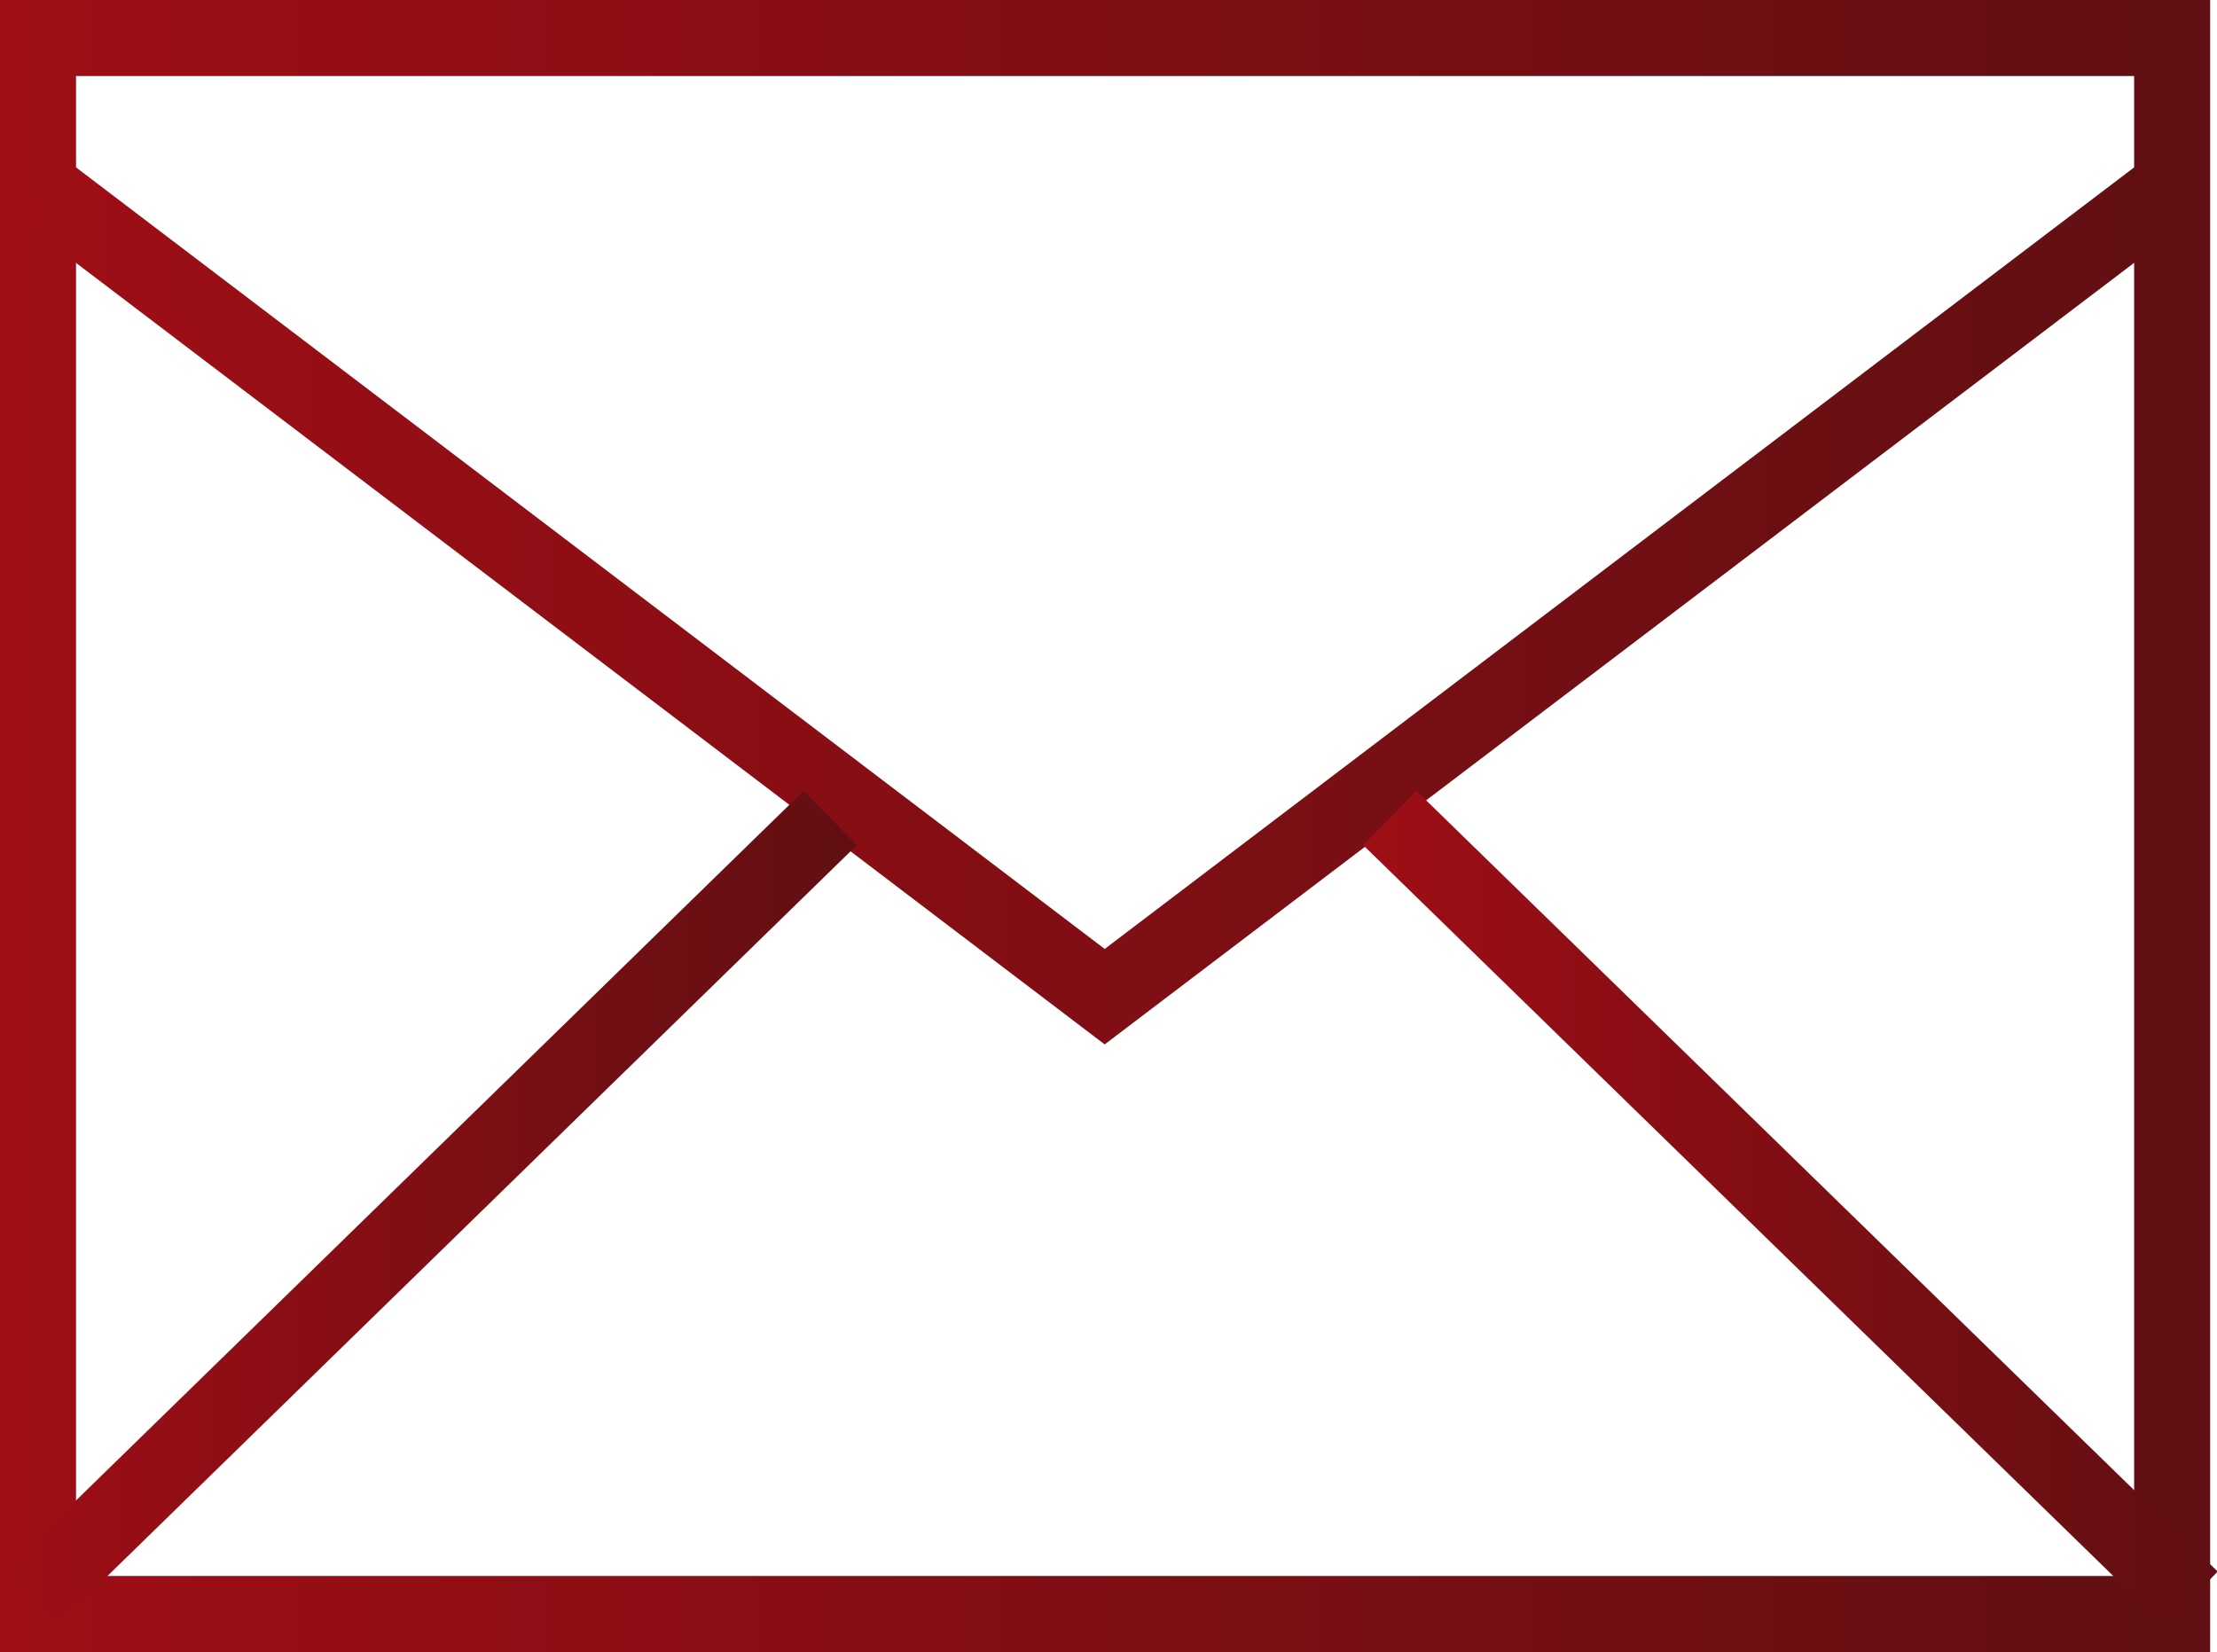 <svg xmlns="http://www.w3.org/2000/svg" xmlns:xlink="http://www.w3.org/1999/xlink" viewBox="0 0 29.16 21.73"><defs><style>.cls-1,.cls-2,.cls-3,.cls-4{fill:none;stroke-miterlimit:10;}.cls-1{stroke:url(#名称未設定グラデーション_3);}.cls-2{stroke:url(#名称未設定グラデーション_3-2);}.cls-3{stroke:url(#名称未設定グラデーション_3-3);}.cls-4{stroke:url(#名称未設定グラデーション_3-4);}</style><linearGradient id="名称未設定グラデーション_3" y1="10.87" x2="29.07" y2="10.87" gradientUnits="userSpaceOnUse"><stop offset="0" stop-color="#9f0e15"/><stop offset="1" stop-color="#600f13"/></linearGradient><linearGradient id="名称未設定グラデーション_3-2" x1="0.2" y1="7.89" x2="28.87" y2="7.89" xlink:href="#名称未設定グラデーション_3"/><linearGradient id="名称未設定グラデーション_3-3" x1="0.04" y1="15.9" x2="11.27" y2="15.9" xlink:href="#名称未設定グラデーション_3"/><linearGradient id="名称未設定グラデーション_3-4" x1="17.93" y1="15.9" x2="29.16" y2="15.9" xlink:href="#名称未設定グラデーション_3"/></defs><title>icon_email_hv</title><g id="Layer_2" data-name="Layer 2"><g id="レイヤー_1" data-name="レイヤー 1"><rect class="cls-1" x="0.5" y="0.5" width="28.07" height="20.73"/><polyline class="cls-2" points="0.5 2.45 14.53 13.11 28.57 2.45"/><line class="cls-3" x1="10.92" y1="10.76" x2="0.39" y2="21.03"/><line class="cls-4" x1="18.28" y1="10.76" x2="28.82" y2="21.03"/></g></g></svg>